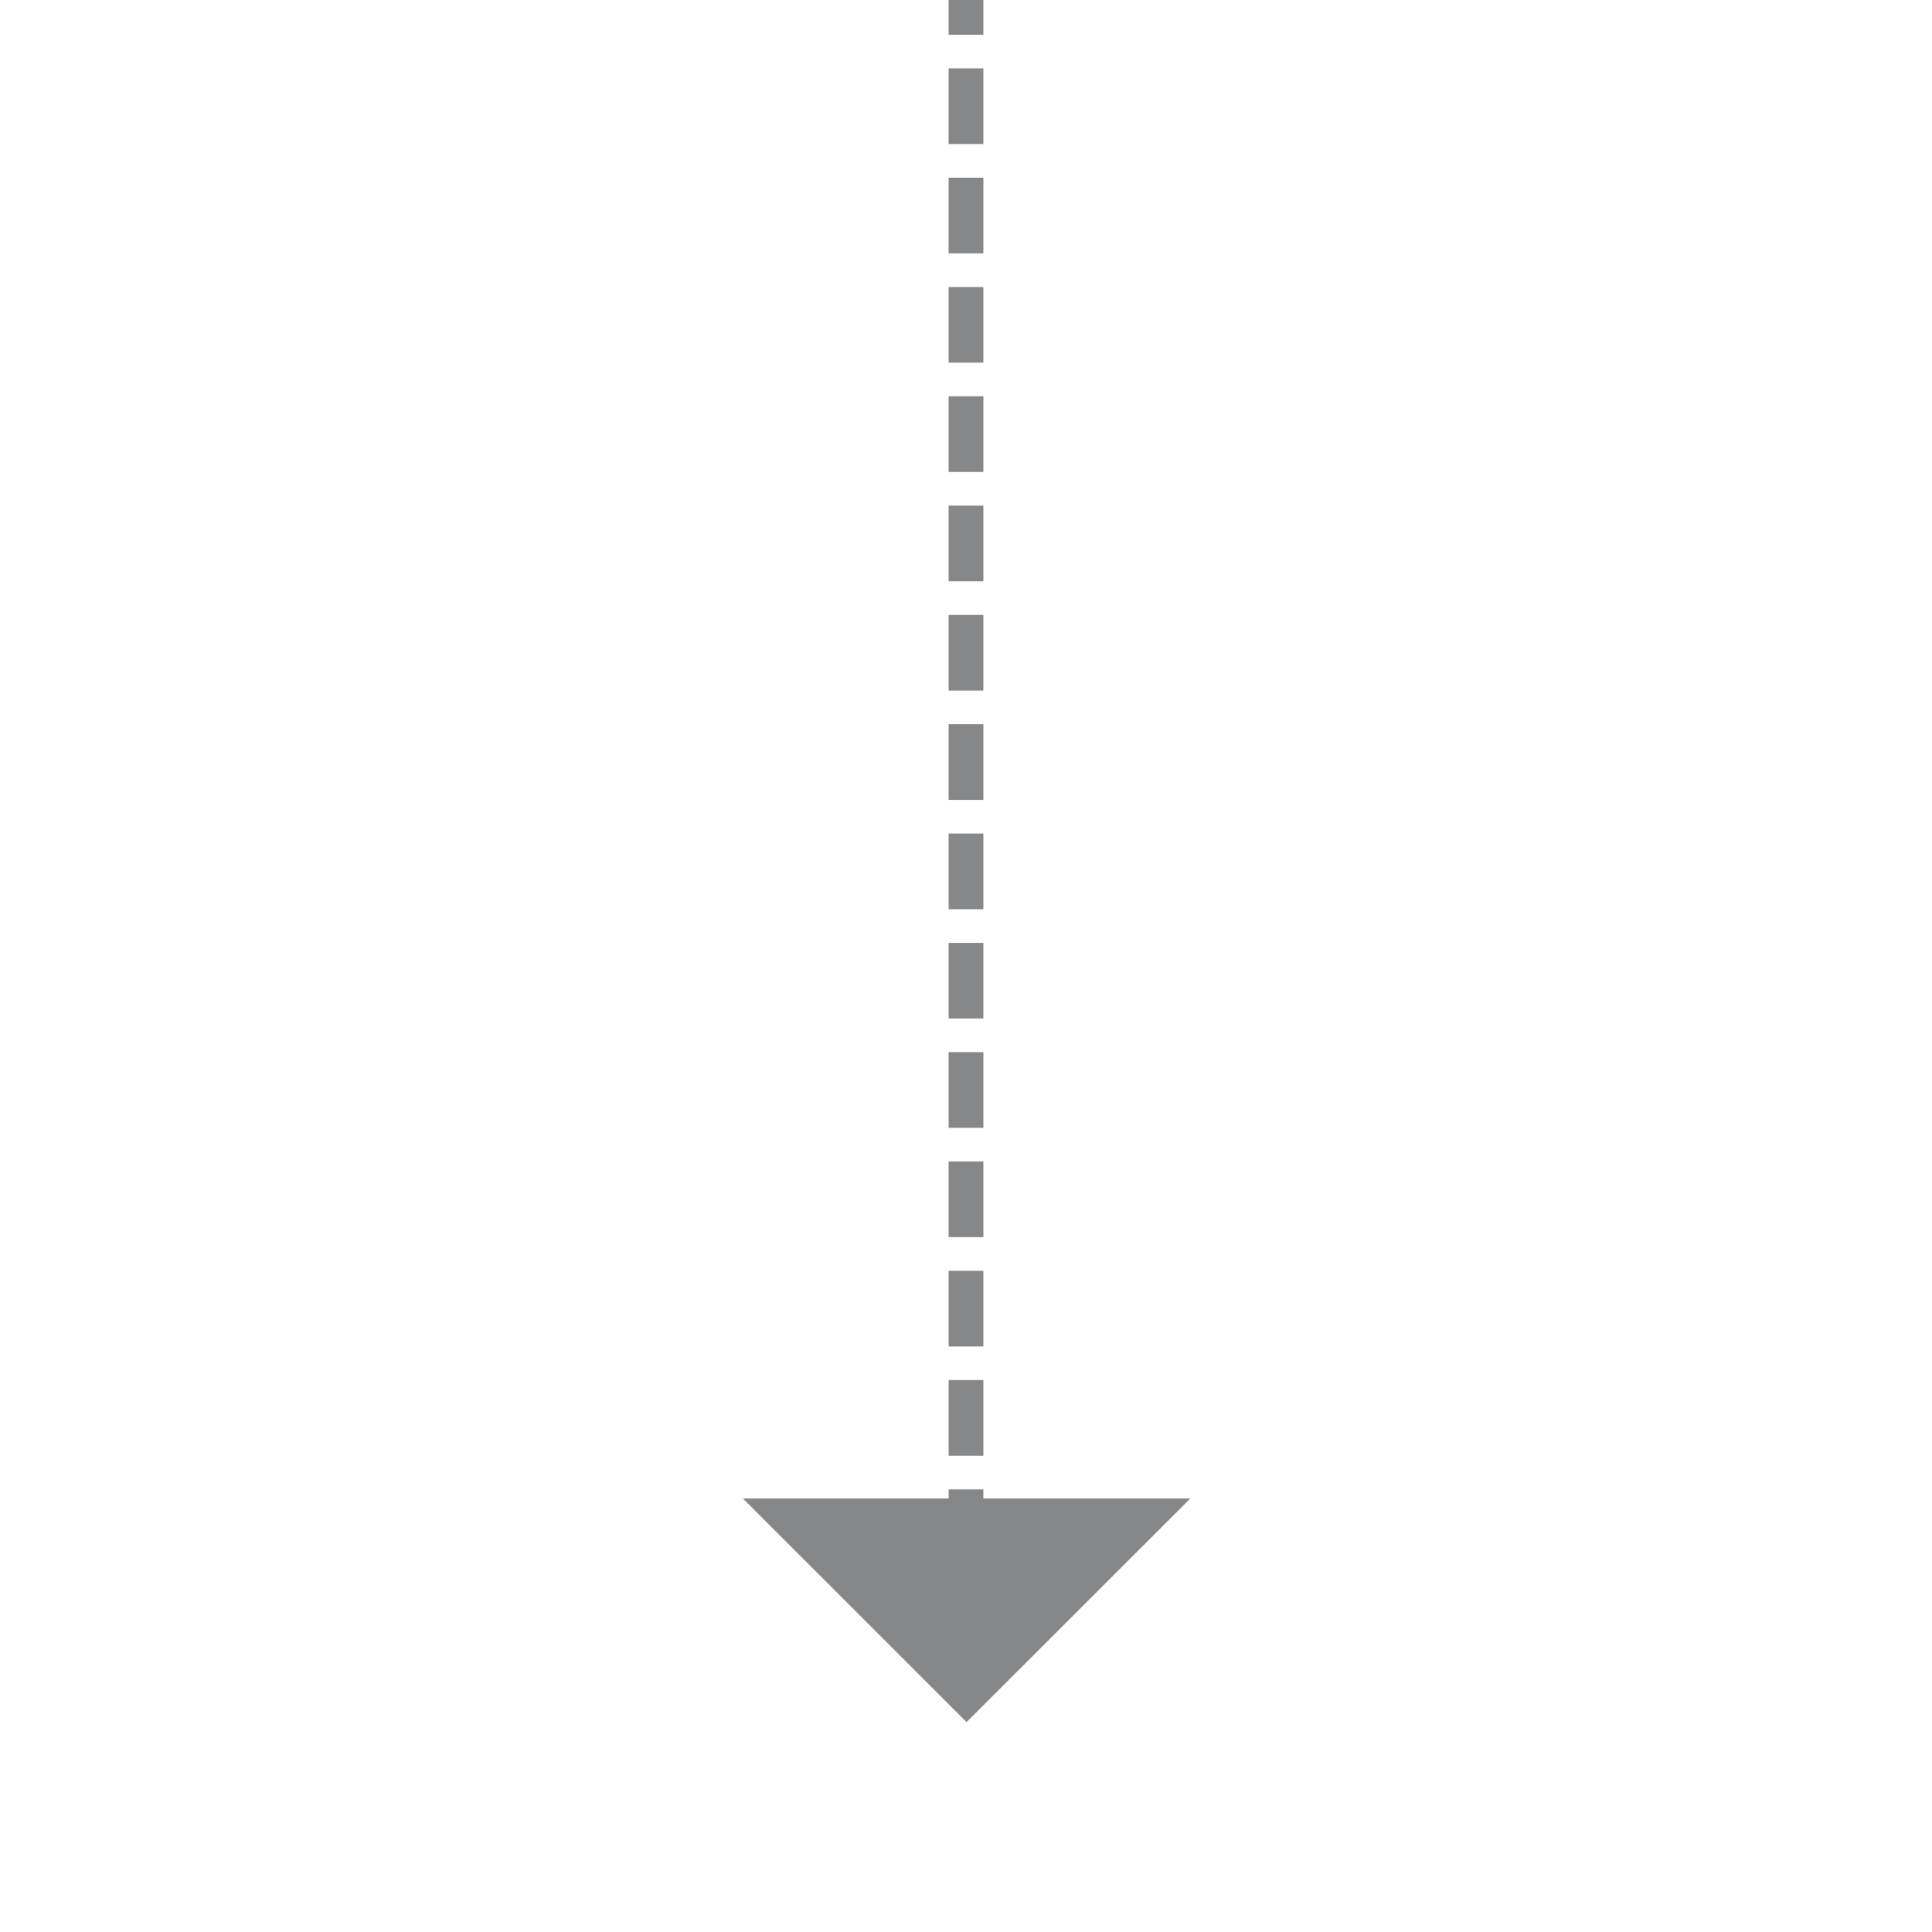 <?xml version="1.0" encoding="utf-8"?>
<!-- Generator: Adobe Illustrator 15.1.0, SVG Export Plug-In . SVG Version: 6.00 Build 0)  -->
<!DOCTYPE svg PUBLIC "-//W3C//DTD SVG 1.1//EN" "http://www.w3.org/Graphics/SVG/1.1/DTD/svg11.dtd">
<svg version="1.1" id="Capa_1" xmlns="http://www.w3.org/2000/svg" xmlns:xlink="http://www.w3.org/1999/xlink" x="0px" y="0px"
	 width="444.82px" height="444.82px" viewBox="0 0 444.82 444.82" enable-background="new 0 0 444.82 444.82" xml:space="preserve">
<g>
	<g>
		<line fill="none" stroke="#868789" stroke-width="8" stroke-linejoin="round" x1="222.41" y1="-1" x2="222.41" y2="8"/>
		
			<line fill="none" stroke="#868789" stroke-width="8" stroke-linejoin="round" stroke-dasharray="17.423,7.744" x1="222.41" y1="15.744" x2="222.41" y2="339.038"/>
		
			<line fill="none" stroke="#868789" stroke-width="8" stroke-linejoin="round" x1="222.41" y1="342.909" x2="222.41" y2="351.909"/>
		<g>
			<polygon fill="#868789" points="274.061,345.003 171.033,345.003 222.542,396.5 			"/>
		</g>
	</g>
</g>
</svg>
